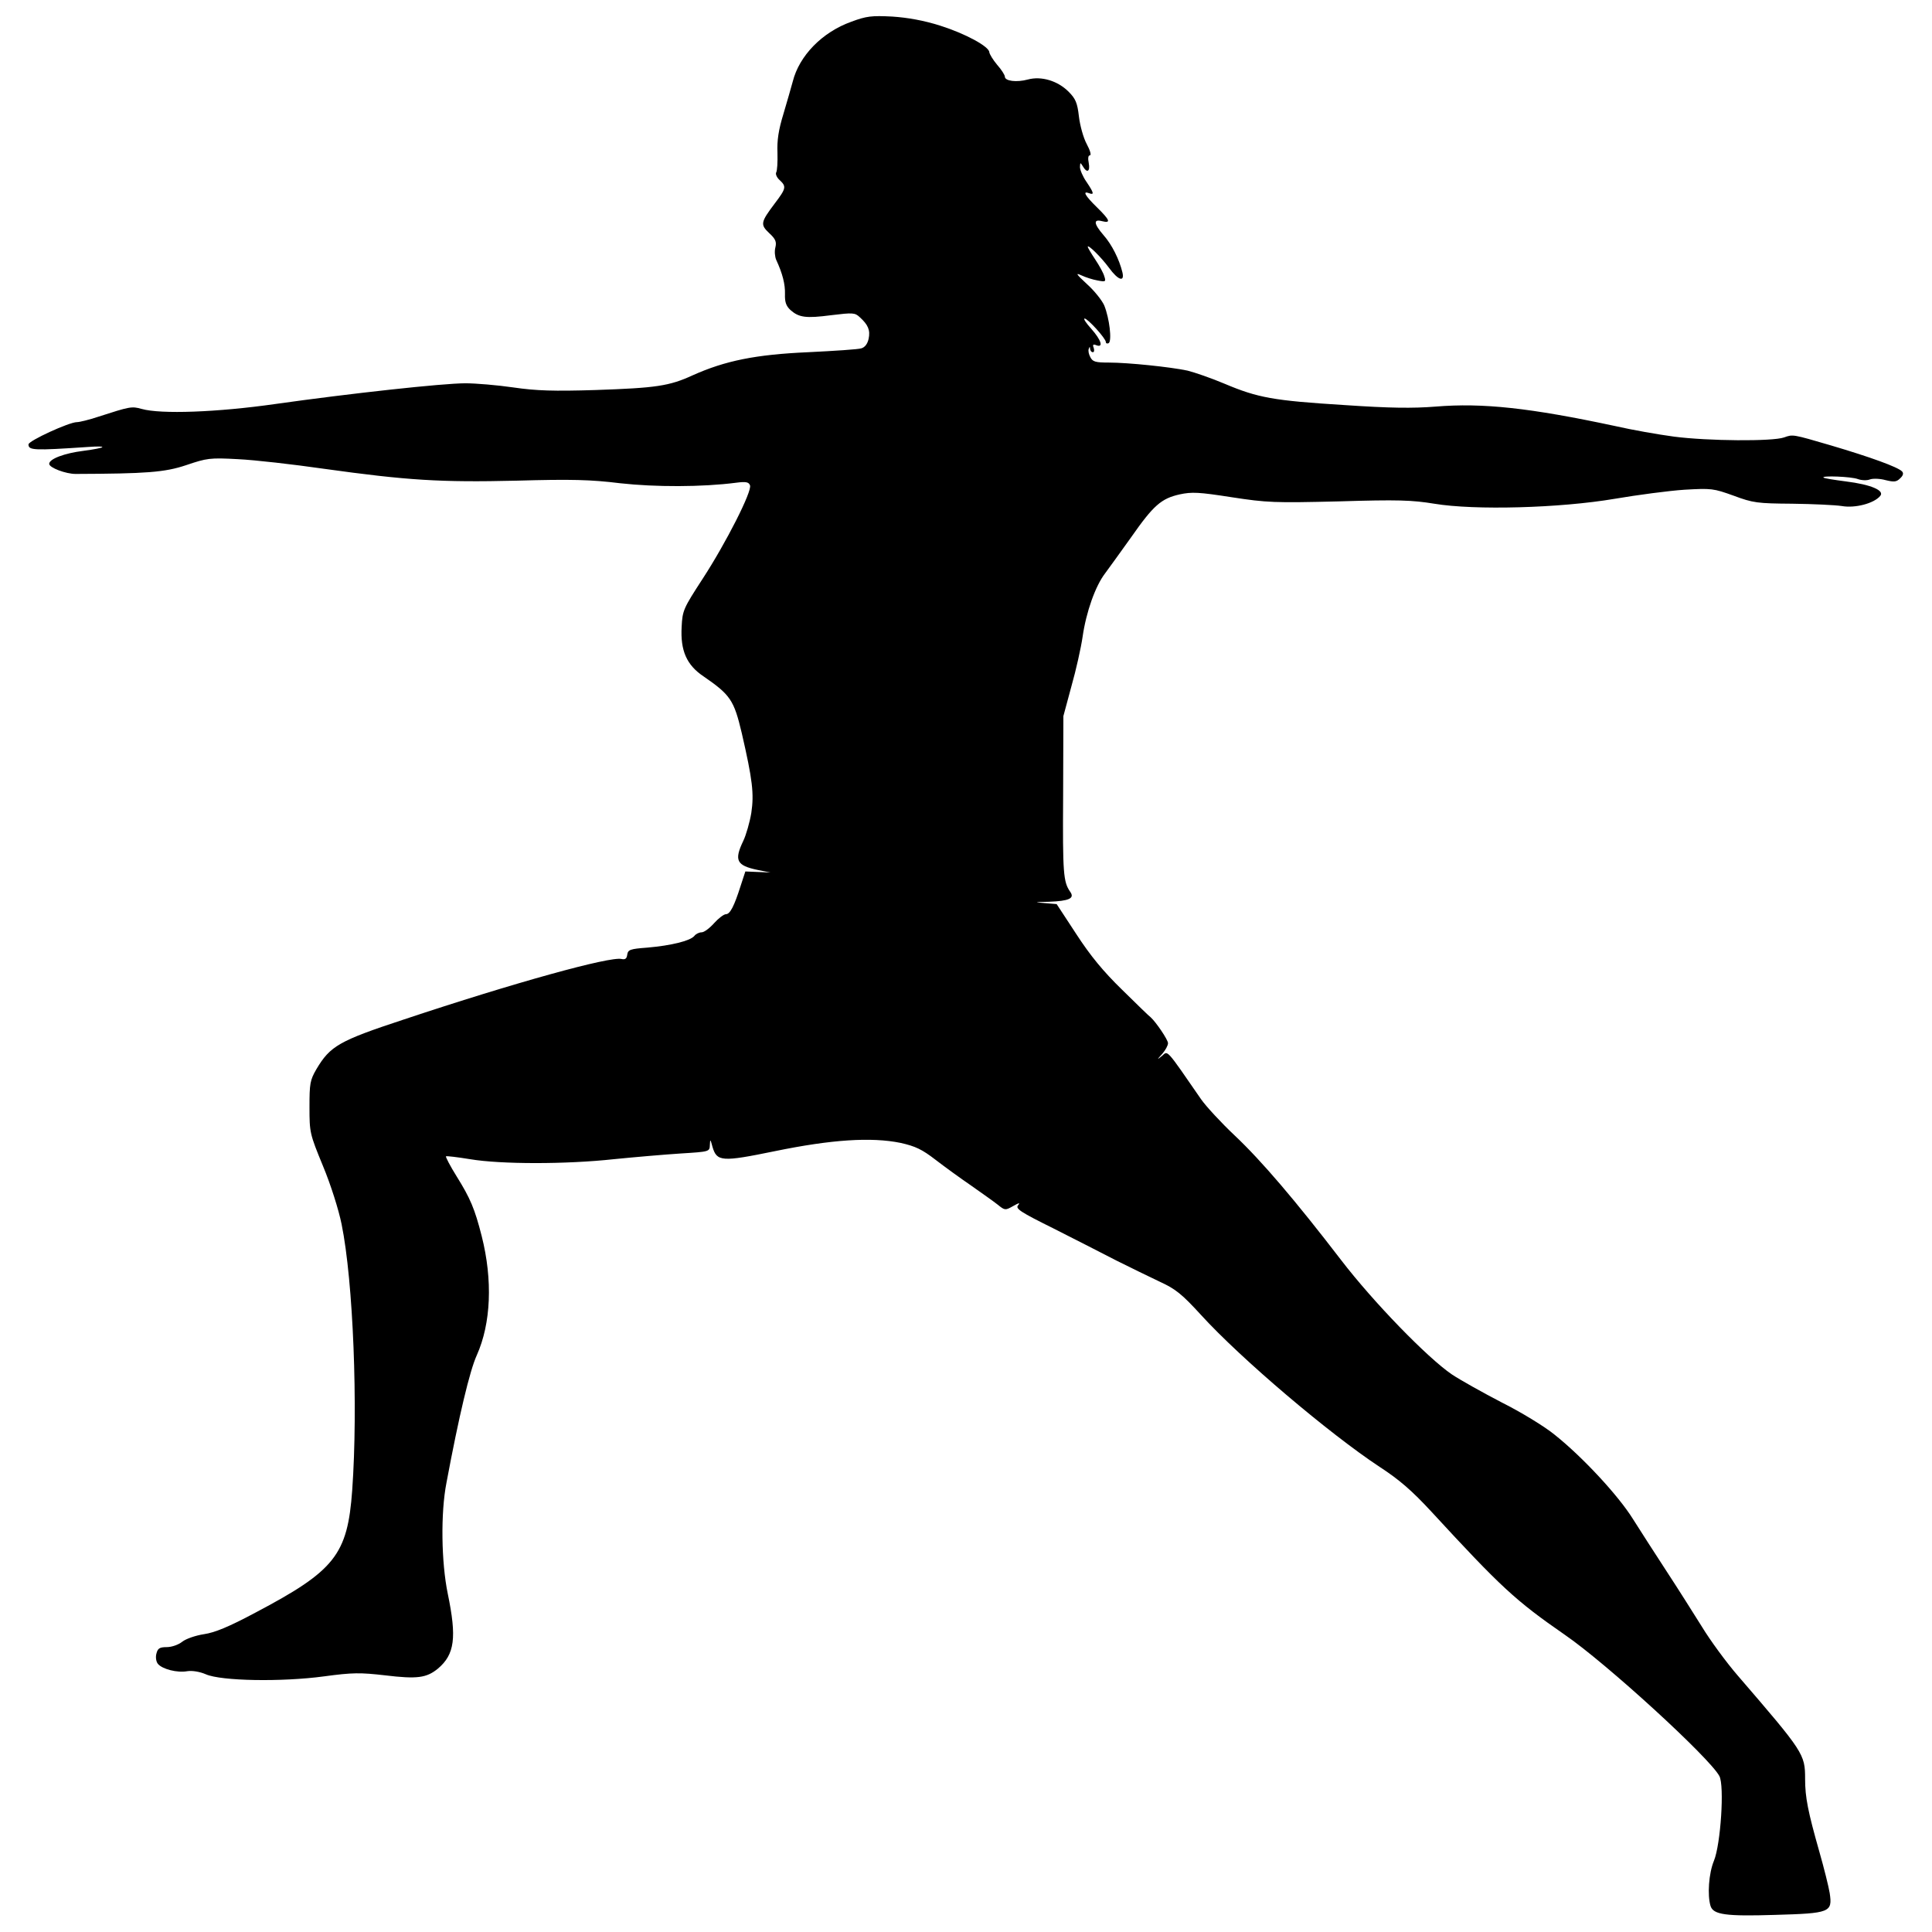 <?xml version="1.0" standalone="no"?>
<!DOCTYPE svg PUBLIC "-//W3C//DTD SVG 20010904//EN"
 "http://www.w3.org/TR/2001/REC-SVG-20010904/DTD/svg10.dtd">
<svg version="1.0" xmlns="http://www.w3.org/2000/svg"
 width="746pt" height="746pt" viewBox="0 0 746 746"
 preserveAspectRatio="xMidYMid meet">
<g transform="translate(0,746) scale(0.1,-0.1)"
fill="#000000" stroke="none">
<path d="M3287 7376 c-112 -40 -201 -131 -226 -231 -6 -22 -22 -78 -36 -125
-19 -62 -25 -102 -23 -150 1 -36 -1 -70 -5 -76 -3 -6 2 -19 13 -29 27 -25 26
-32 -18 -90 -55 -73 -57 -82 -22 -115 25 -23 29 -34 24 -55 -4 -15 -2 -36 3
-48 25 -54 35 -95 34 -132 -1 -31 4 -46 21 -62 33 -29 59 -33 158 -20 83 10
91 10 110 -8 32 -29 41 -50 34 -83 -4 -19 -14 -33 -28 -37 -11 -4 -104 -10
-206 -15 -203 -9 -320 -33 -445 -89 -91 -42 -143 -49 -375 -57 -162 -5 -229
-3 -318 10 -62 9 -145 16 -185 16 -87 0 -444 -39 -734 -80 -224 -32 -442 -40
-516 -19 -39 11 -46 9 -167 -30 -36 -12 -73 -21 -83 -21 -30 0 -187 -72 -187
-86 0 -23 20 -24 228 -10 84 6 73 -3 -17 -15 -72 -9 -131 -31 -131 -50 0 -15
64 -39 102 -39 272 1 344 6 427 34 80 27 91 29 200 23 64 -3 213 -20 331 -37
323 -45 451 -53 745 -46 210 6 287 4 400 -10 135 -15 316 -15 447 2 38 5 49 3
54 -10 9 -22 -93 -223 -183 -361 -74 -114 -78 -122 -81 -186 -5 -91 19 -147
85 -191 103 -71 117 -91 147 -218 42 -182 48 -235 37 -309 -6 -36 -20 -85 -31
-108 -36 -75 -26 -95 55 -112 l50 -10 -49 2 -48 2 -18 -55 c-25 -79 -41 -110
-57 -110 -8 0 -29 -16 -46 -35 -17 -19 -38 -35 -48 -35 -9 0 -22 -6 -28 -14
-16 -19 -89 -37 -181 -45 -67 -5 -75 -8 -78 -27 -2 -16 -8 -20 -22 -17 -43 11
-413 -91 -842 -234 -249 -82 -283 -102 -336 -191 -25 -43 -27 -56 -27 -147 0
-98 1 -103 52 -227 30 -72 61 -170 72 -225 45 -220 64 -704 41 -1027 -18 -250
-67 -311 -374 -473 -103 -55 -157 -77 -198 -83 -33 -5 -70 -18 -84 -29 -15
-12 -41 -21 -60 -21 -28 0 -35 -5 -40 -25 -4 -14 -1 -32 6 -40 17 -20 74 -35
113 -28 20 3 49 -2 72 -12 59 -26 293 -30 456 -8 111 15 140 15 236 4 124 -15
160 -10 204 26 65 55 73 120 38 289 -25 121 -28 312 -5 429 48 257 90 433 117
492 55 123 62 290 19 460 -27 106 -44 146 -97 231 -25 40 -43 75 -41 77 2 2
44 -3 93 -11 119 -20 372 -20 555 0 80 8 196 18 258 22 112 7 112 7 113 33 1
24 2 23 10 -7 17 -58 36 -59 241 -17 219 45 372 55 485 32 58 -13 83 -25 135
-65 35 -27 97 -72 138 -100 41 -29 88 -62 103 -74 27 -22 29 -22 59 -5 23 13
28 14 19 3 -11 -13 9 -26 136 -89 81 -41 191 -97 243 -124 52 -26 128 -63 168
-82 61 -28 85 -47 160 -129 154 -169 495 -458 689 -586 77 -50 126 -93 200
-173 269 -292 324 -343 516 -476 160 -110 559 -475 596 -545 20 -37 5 -264
-21 -327 -20 -48 -26 -133 -13 -175 11 -33 58 -40 248 -34 214 6 223 10 212
84 -4 25 -22 97 -40 160 -44 155 -55 210 -55 281 0 96 -5 103 -260 399 -45 52
-107 137 -138 188 -32 51 -93 148 -137 215 -44 67 -102 158 -130 202 -56 90
-194 239 -302 325 -39 32 -131 88 -205 125 -73 38 -159 86 -192 108 -94 64
-303 279 -428 442 -175 228 -307 383 -411 481 -52 49 -110 112 -129 139 -138
200 -128 188 -151 168 -21 -17 -21 -16 1 8 12 14 22 32 22 41 0 13 -46 81 -67
100 -5 3 -54 51 -110 106 -74 72 -123 132 -177 215 l-76 116 -47 4 c-42 3 -40
4 17 5 78 3 101 13 82 39 -26 38 -29 68 -27 368 l1 310 31 115 c18 63 37 149
43 190 14 98 50 198 87 246 16 22 62 85 101 140 86 123 116 149 187 165 47 10
73 9 201 -11 137 -21 164 -22 414 -16 228 7 282 5 368 -9 156 -26 485 -17 697
19 88 15 209 31 269 35 105 6 112 5 190 -23 75 -28 92 -30 226 -31 80 -1 166
-5 192 -9 51 -9 124 10 148 39 18 21 -36 44 -132 56 -46 6 -85 12 -87 15 -9 8
108 4 133 -6 14 -5 35 -6 47 -1 12 4 39 3 60 -3 33 -8 42 -7 56 7 12 11 14 20
7 27 -17 17 -122 55 -274 100 -150 44 -147 43 -181 31 -45 -16 -294 -14 -425
3 -60 8 -163 26 -228 41 -328 70 -510 90 -693 75 -88 -7 -177 -6 -353 6 -273
17 -333 28 -461 82 -52 22 -116 44 -144 51 -66 14 -229 31 -304 31 -51 0 -62
3 -71 21 -6 11 -9 25 -6 32 3 9 5 9 5 0 1 -7 5 -13 11 -13 5 0 6 8 3 17 -5 12
-2 15 10 10 29 -11 19 20 -19 63 -20 22 -32 40 -26 40 12 0 82 -77 82 -91 0
-5 5 -7 11 -4 13 9 3 95 -17 145 -8 19 -38 57 -67 83 -41 38 -46 45 -22 34 17
-8 45 -17 63 -20 31 -6 33 -5 26 16 -3 12 -19 41 -35 65 -16 24 -29 46 -29 49
0 11 52 -40 82 -81 35 -48 61 -57 52 -18 -12 50 -41 108 -73 144 -38 44 -40
63 -6 54 36 -9 31 4 -20 54 -46 45 -56 64 -30 54 21 -8 19 1 -10 44 -14 20
-25 46 -25 57 1 18 1 19 11 3 16 -28 29 -21 23 12 -4 19 -2 30 4 30 7 0 1 20
-12 44 -13 24 -26 72 -30 106 -6 53 -13 69 -40 96 -42 42 -105 61 -157 47 -44
-12 -89 -6 -89 11 0 6 -13 27 -30 46 -16 19 -29 41 -30 48 0 22 -92 72 -190
103 -63 20 -125 31 -185 35 -79 4 -99 2 -158 -20z"/>
</g>
</svg>
